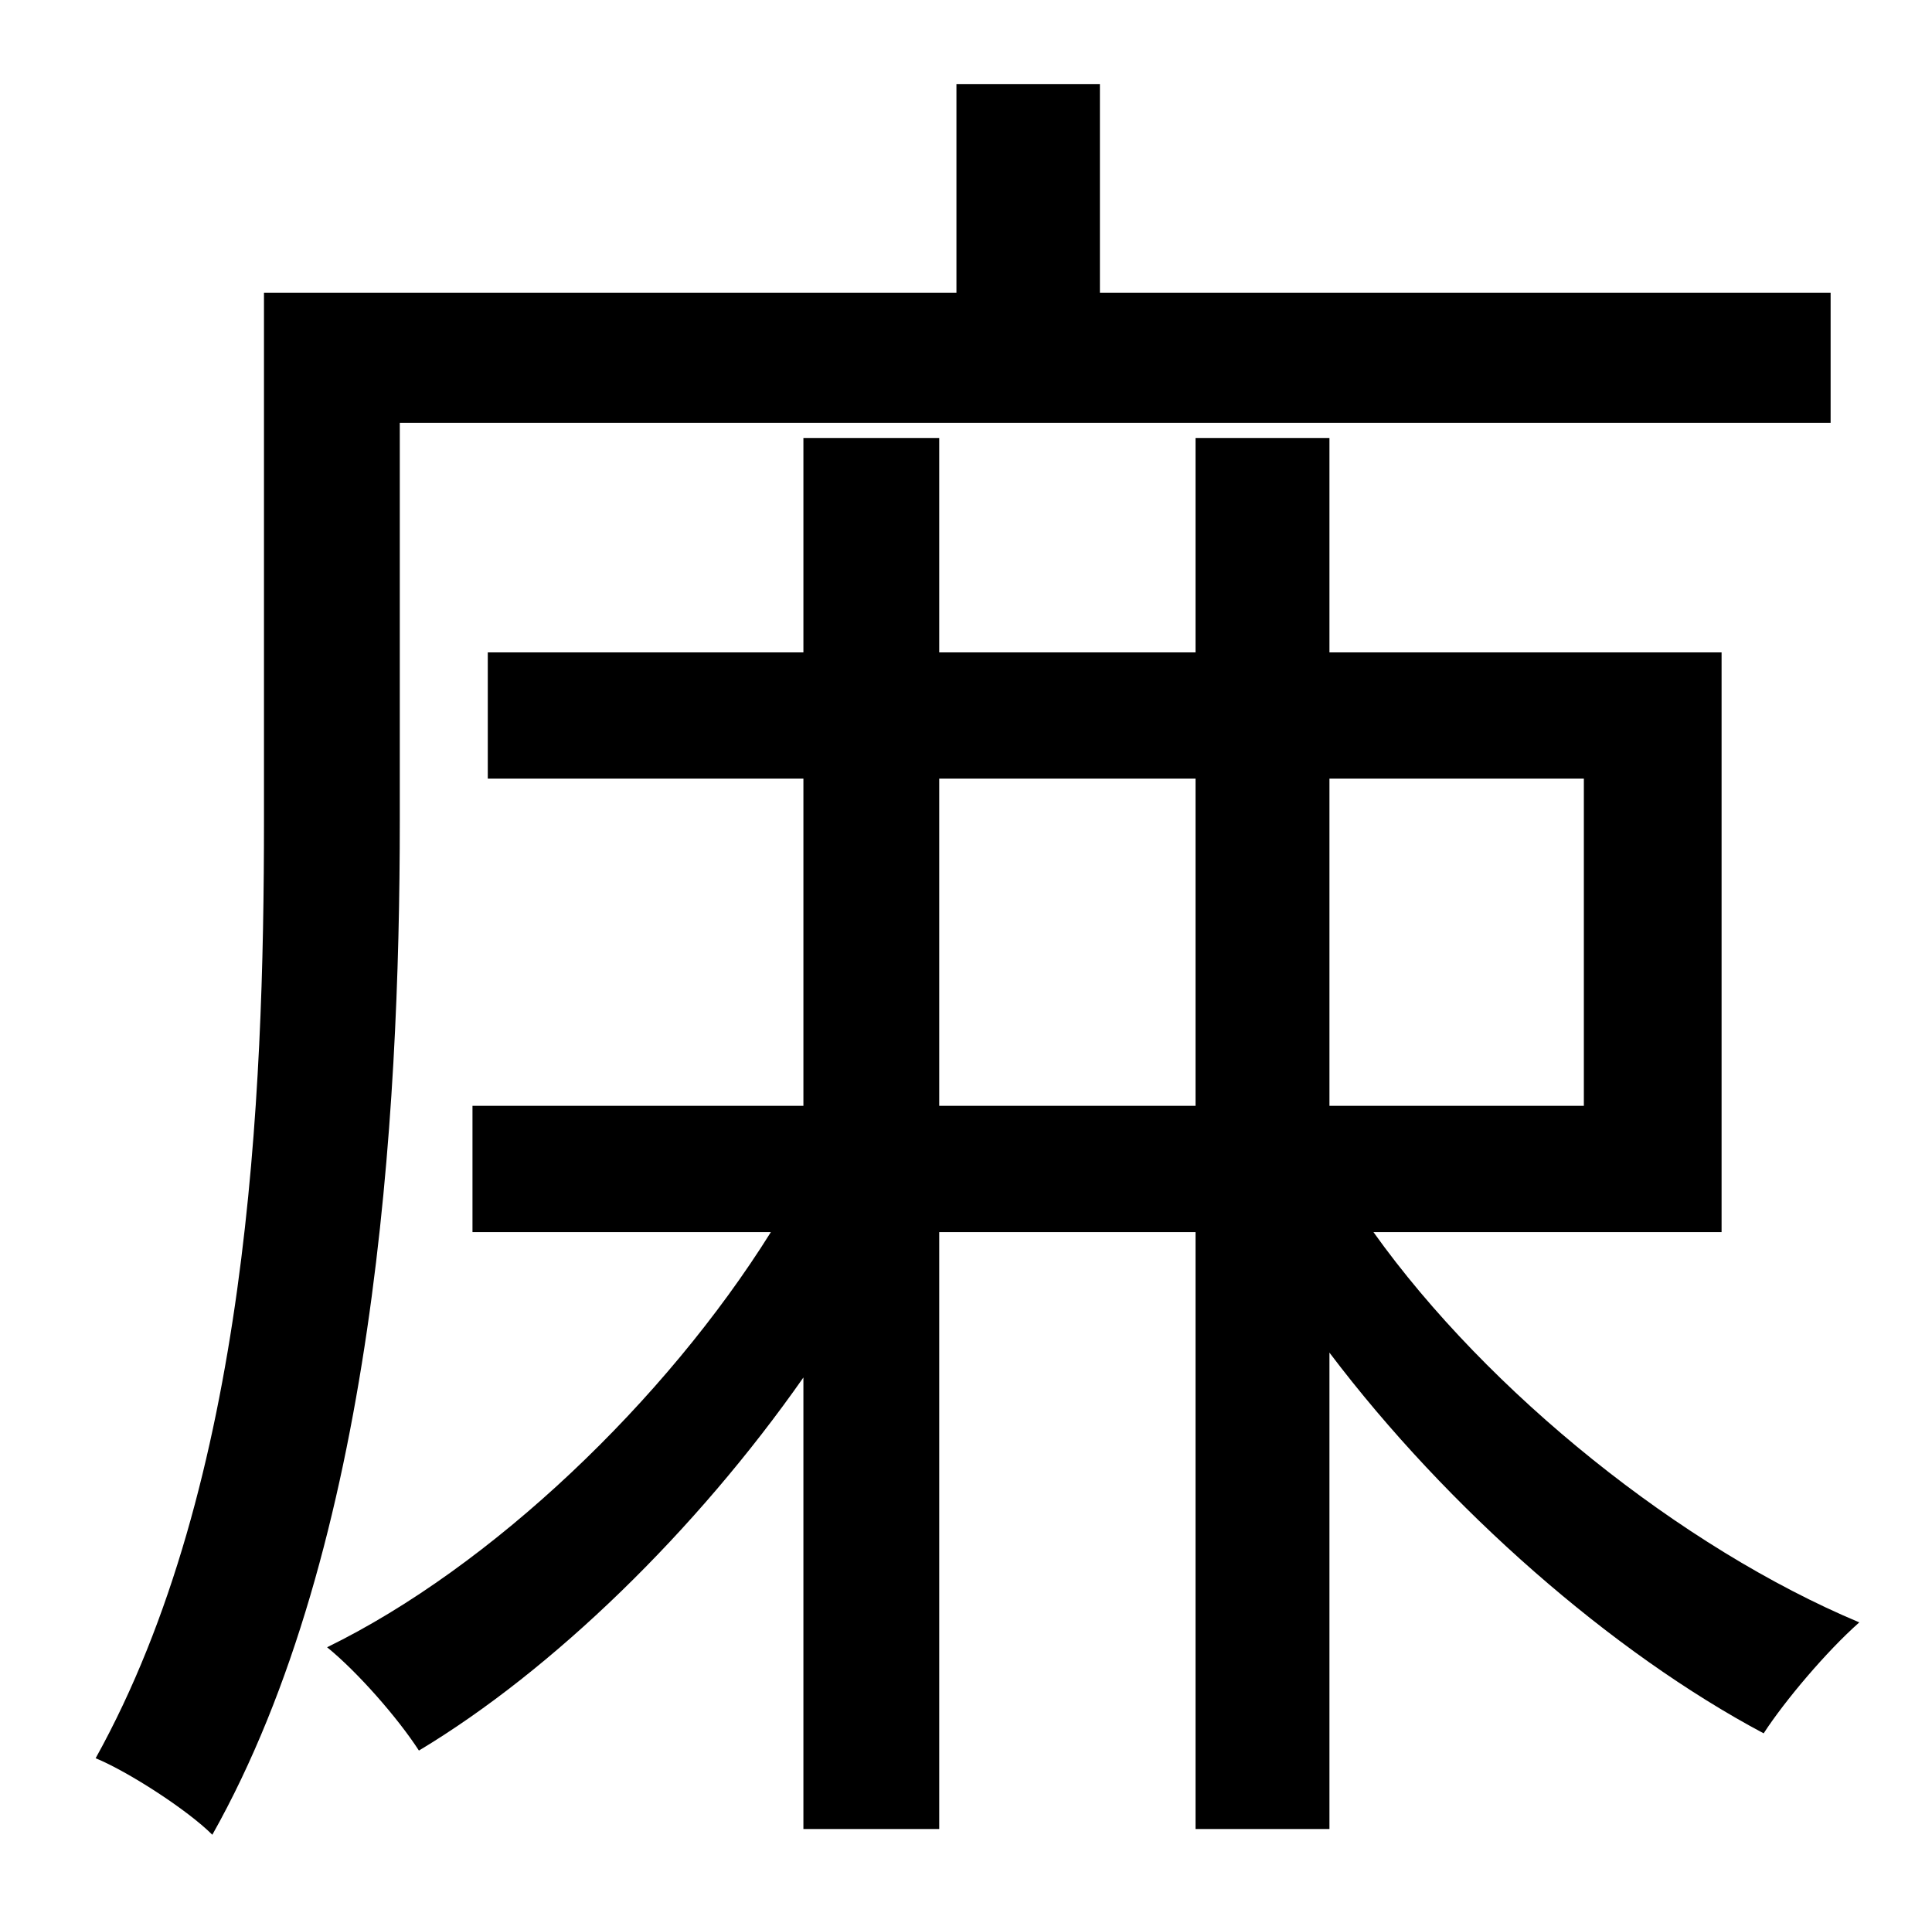 <?xml version="1.0" standalone="no"?>
<!DOCTYPE svg PUBLIC "-//W3C//DTD SVG 1.1//EN" "http://www.w3.org/Graphics/SVG/1.1/DTD/svg11.dtd" >
<svg xmlns="http://www.w3.org/2000/svg" xmlns:xlink="http://www.w3.org/1999/xlink" version="1.1" viewBox="-10 0 1010 1000">
   <path fill="currentColor"
d="M199 221v208c0 154 -13 379 -98 530c-13 -13 -44 -33 -61 -40c80 -144 88 -346 88 -490v-276h362v-109h75v109h382v68h-748zM481 578h134v-171h-134v171zM818 407h-133v171h133v-171zM890 644h-182c60 84 161 165 254 204c-17 15 -39 41 -50 58
c-79 -42 -165 -117 -227 -199v249h-70v-312h-134v312h-71v-236c-56 80 -131 153 -201 195c-11 -17 -32 -41 -48 -54c86 -42 177 -129 232 -217h-156v-66h173v-171h-165v-66h165v-112h71v112h134v-112h70v112h205v303z" />
</svg>
